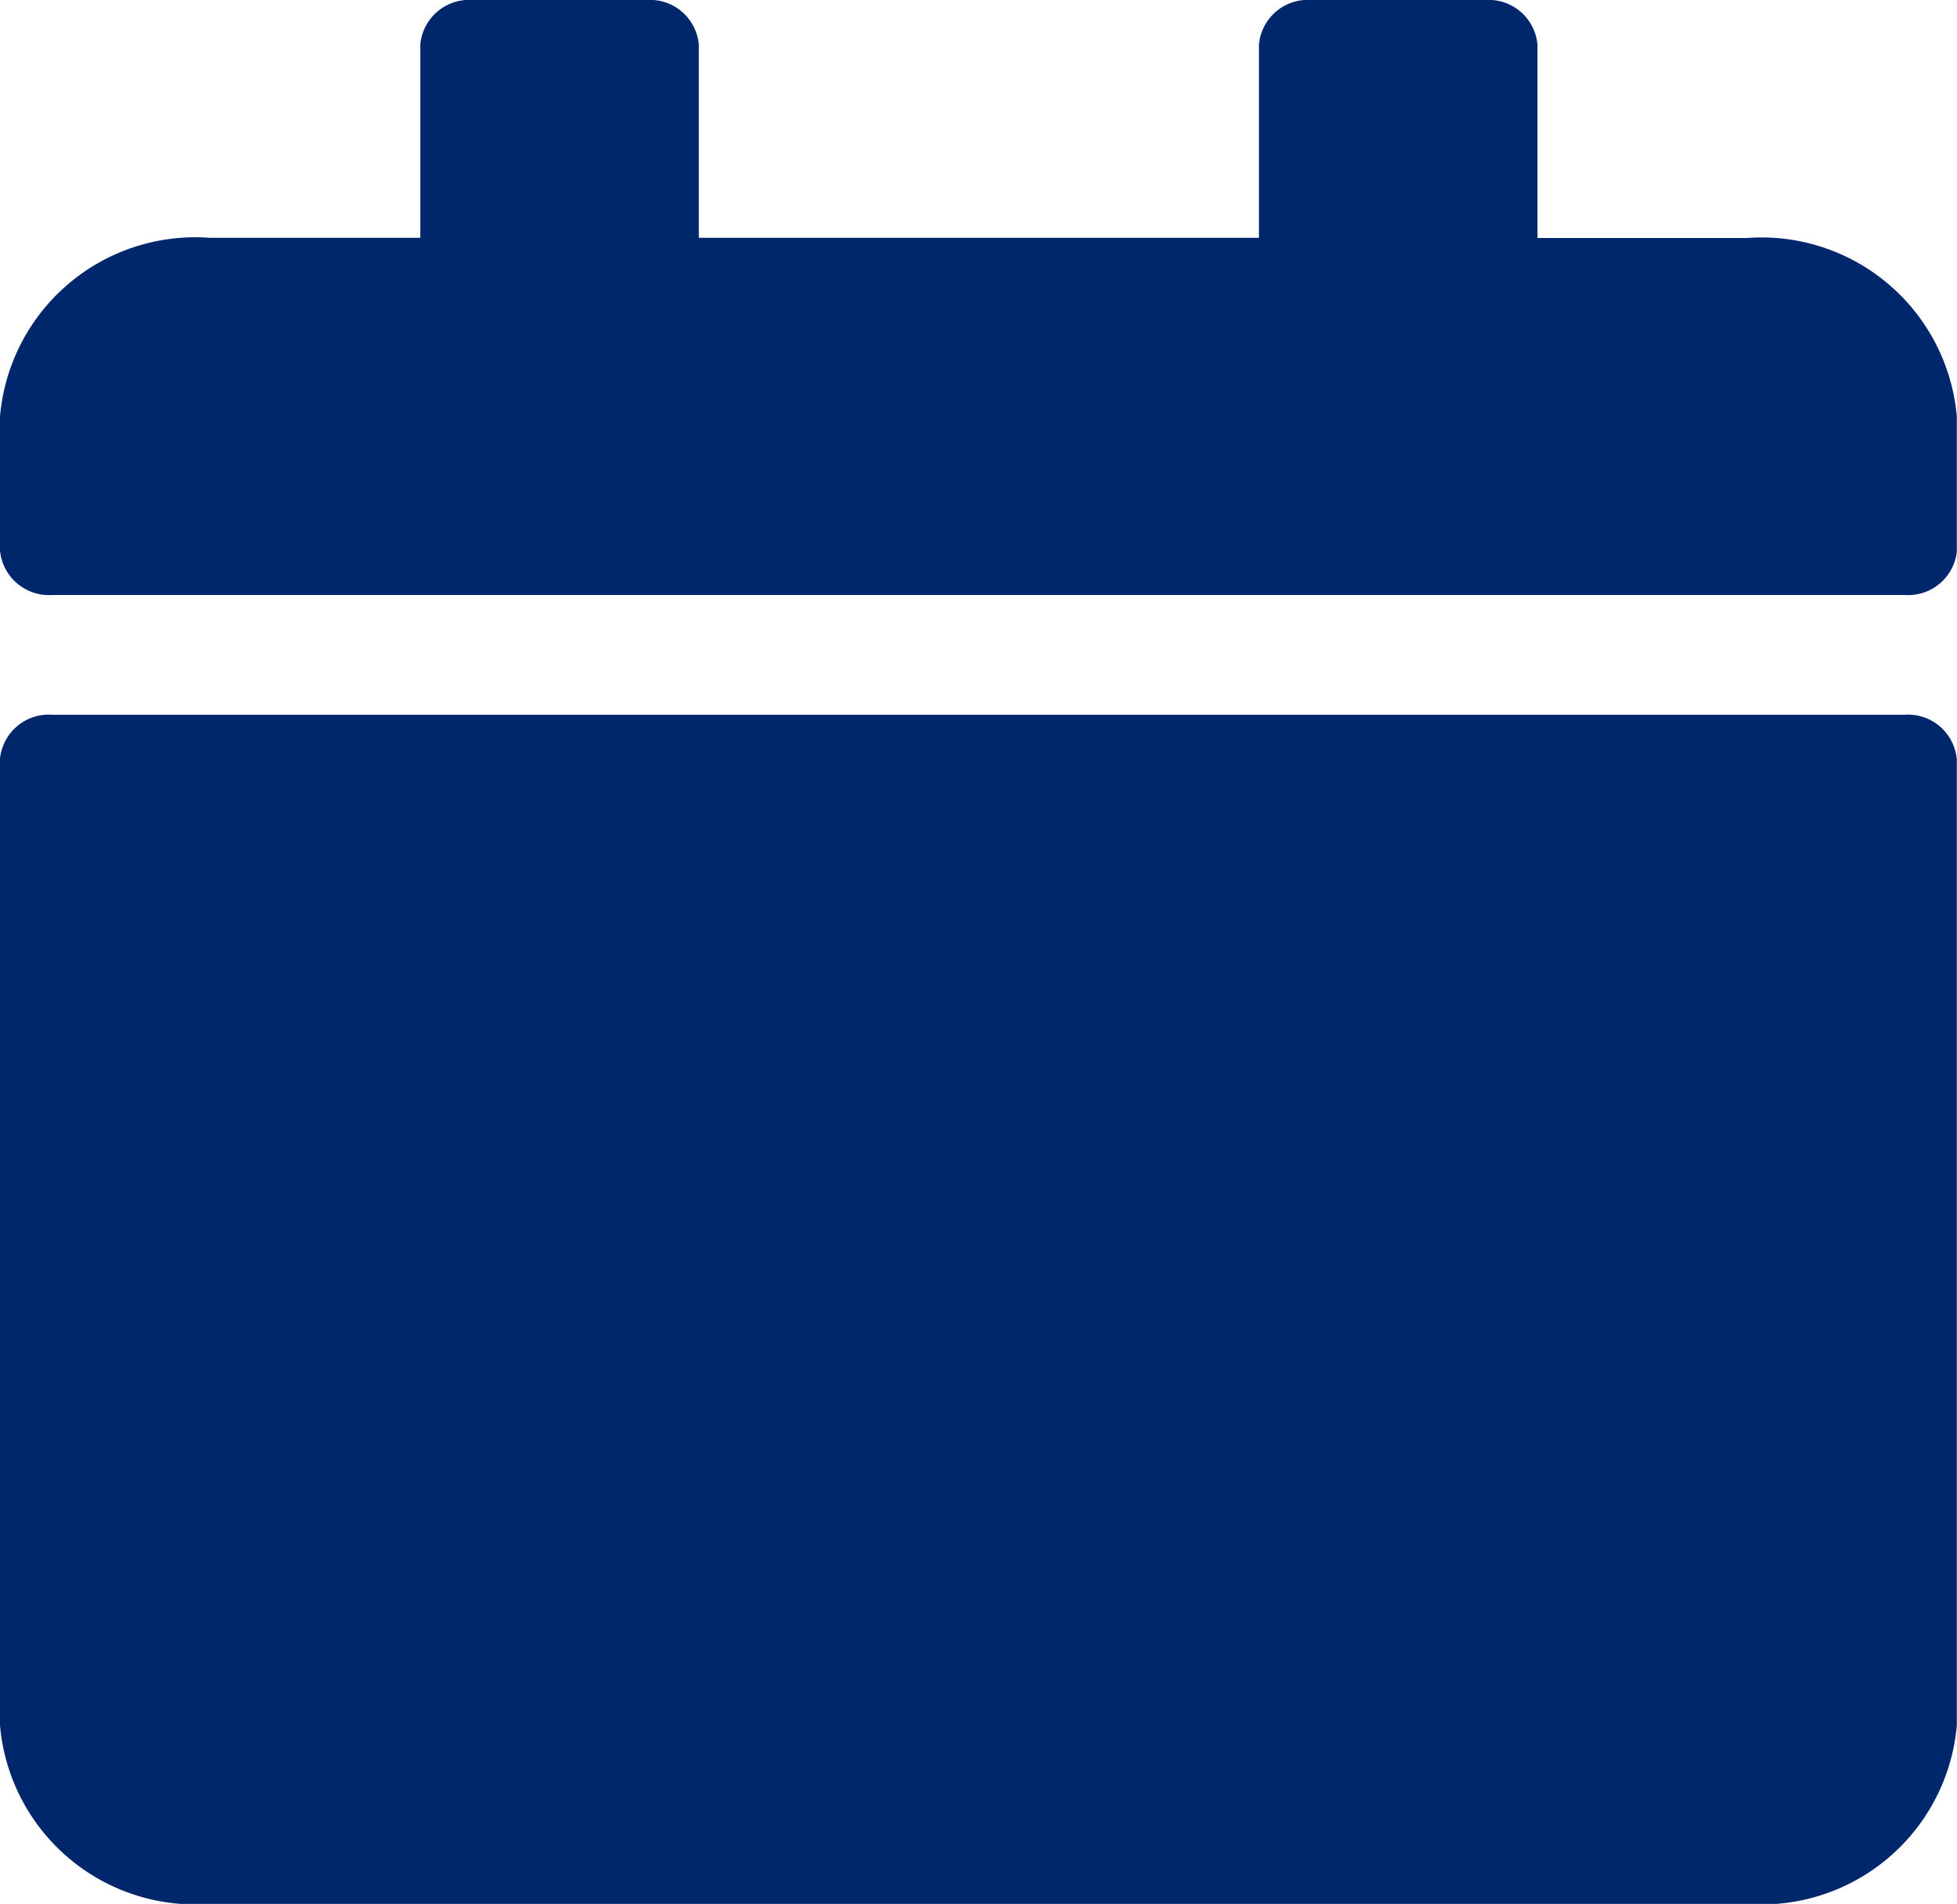 <svg xmlns="http://www.w3.org/2000/svg" width="10.132" height="9.856" viewBox="0 0 10.132 9.856">
    <path data-name="Icon awesome-calendar" d="M.271 3.7H9.86a.254.254 0 0 1 .271.231v5.001a1.015 1.015 0 0 1-1.086.924H1.086A1.015 1.015 0 0 1 0 8.932V3.927A.254.254 0 0 1 .271 3.7zm9.86-.847v-.697a1.015 1.015 0 0 0-1.086-.924H7.96v-1A.254.254 0 0 0 7.689 0h-.9a.254.254 0 0 0-.271.231v1h-2.9v-1A.254.254 0 0 0 3.347 0h-.9a.254.254 0 0 0-.271.231v1h-1.09A1.015 1.015 0 0 0 0 2.156v.693a.254.254 0 0 0 .271.231H9.86a.254.254 0 0 0 .272-.231z" style="fill:#00276c"/>
</svg>
